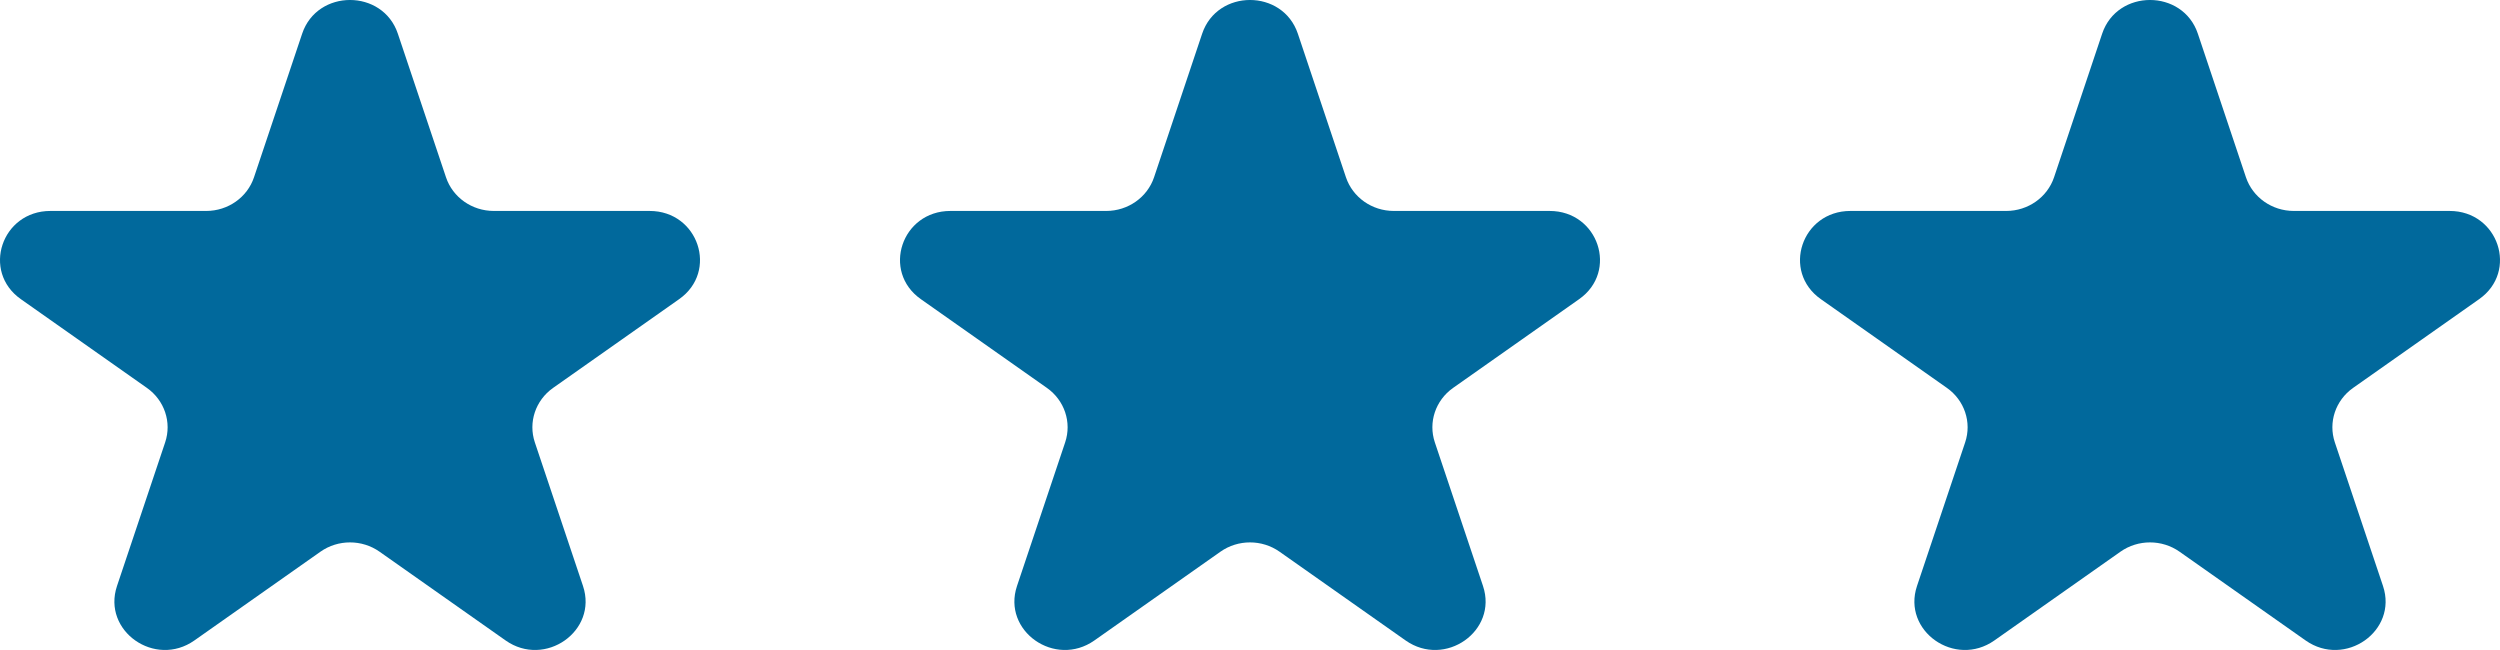 <svg width="50" height="13" viewBox="0 0 50 13" fill="none" xmlns="http://www.w3.org/2000/svg">
<g id="Level/Stars/0-3">
<g id="Star/Small/Unactive">
<path id="StarIcon" d="M6.043 0.674C6.344 -0.225 7.656 -0.225 7.957 0.674L8.92 3.546C9.054 3.947 9.44 4.219 9.876 4.219H12.992C13.967 4.219 14.372 5.428 13.583 5.983L11.062 7.758C10.71 8.006 10.562 8.446 10.697 8.848L11.66 11.72C11.961 12.618 10.9 13.364 10.112 12.809L7.591 11.034C7.239 10.786 6.761 10.786 6.409 11.034L3.888 12.809C3.1 13.364 2.039 12.618 2.34 11.72L3.303 8.848C3.438 8.446 3.29 8.006 2.938 7.758L0.417 5.983C-0.372 5.428 0.033 4.219 1.008 4.219H4.124C4.56 4.219 4.946 3.947 5.08 3.546L6.043 0.674Z" fill="#01699C"/>
</g>
<g id="Star/Small/Unactive_2">
<path id="StarIcon_2" d="M24.043 0.674C24.345 -0.225 25.655 -0.225 25.957 0.674L26.919 3.546C27.054 3.947 27.44 4.219 27.876 4.219H30.992C31.967 4.219 32.372 5.428 31.583 5.983L29.062 7.758C28.71 8.006 28.562 8.446 28.697 8.848L29.66 11.72C29.961 12.618 28.901 13.364 28.112 12.809L25.591 11.034C25.239 10.786 24.761 10.786 24.409 11.034L21.888 12.809C21.099 13.364 20.039 12.618 20.34 11.72L21.303 8.848C21.438 8.446 21.29 8.006 20.938 7.758L18.417 5.983C17.628 5.428 18.033 4.219 19.008 4.219H22.124C22.56 4.219 22.946 3.947 23.081 3.546L24.043 0.674Z" fill="#01699C"/>
</g>
<g id="Star/Small/Unactive_3">
<path id="StarIcon_3" d="M42.043 0.674C42.344 -0.225 43.656 -0.225 43.957 0.674L44.919 3.546C45.054 3.947 45.44 4.219 45.876 4.219H48.992C49.967 4.219 50.372 5.428 49.583 5.983L47.062 7.758C46.71 8.006 46.562 8.446 46.697 8.848L47.66 11.72C47.961 12.618 46.901 13.364 46.112 12.809L43.591 11.034C43.239 10.786 42.761 10.786 42.409 11.034L39.888 12.809C39.099 13.364 38.039 12.618 38.34 11.72L39.303 8.848C39.438 8.446 39.29 8.006 38.938 7.758L36.417 5.983C35.628 5.428 36.033 4.219 37.008 4.219H40.124C40.56 4.219 40.946 3.947 41.081 3.546L42.043 0.674Z" fill="#01699C"/>
</g>
</g>
</svg>
